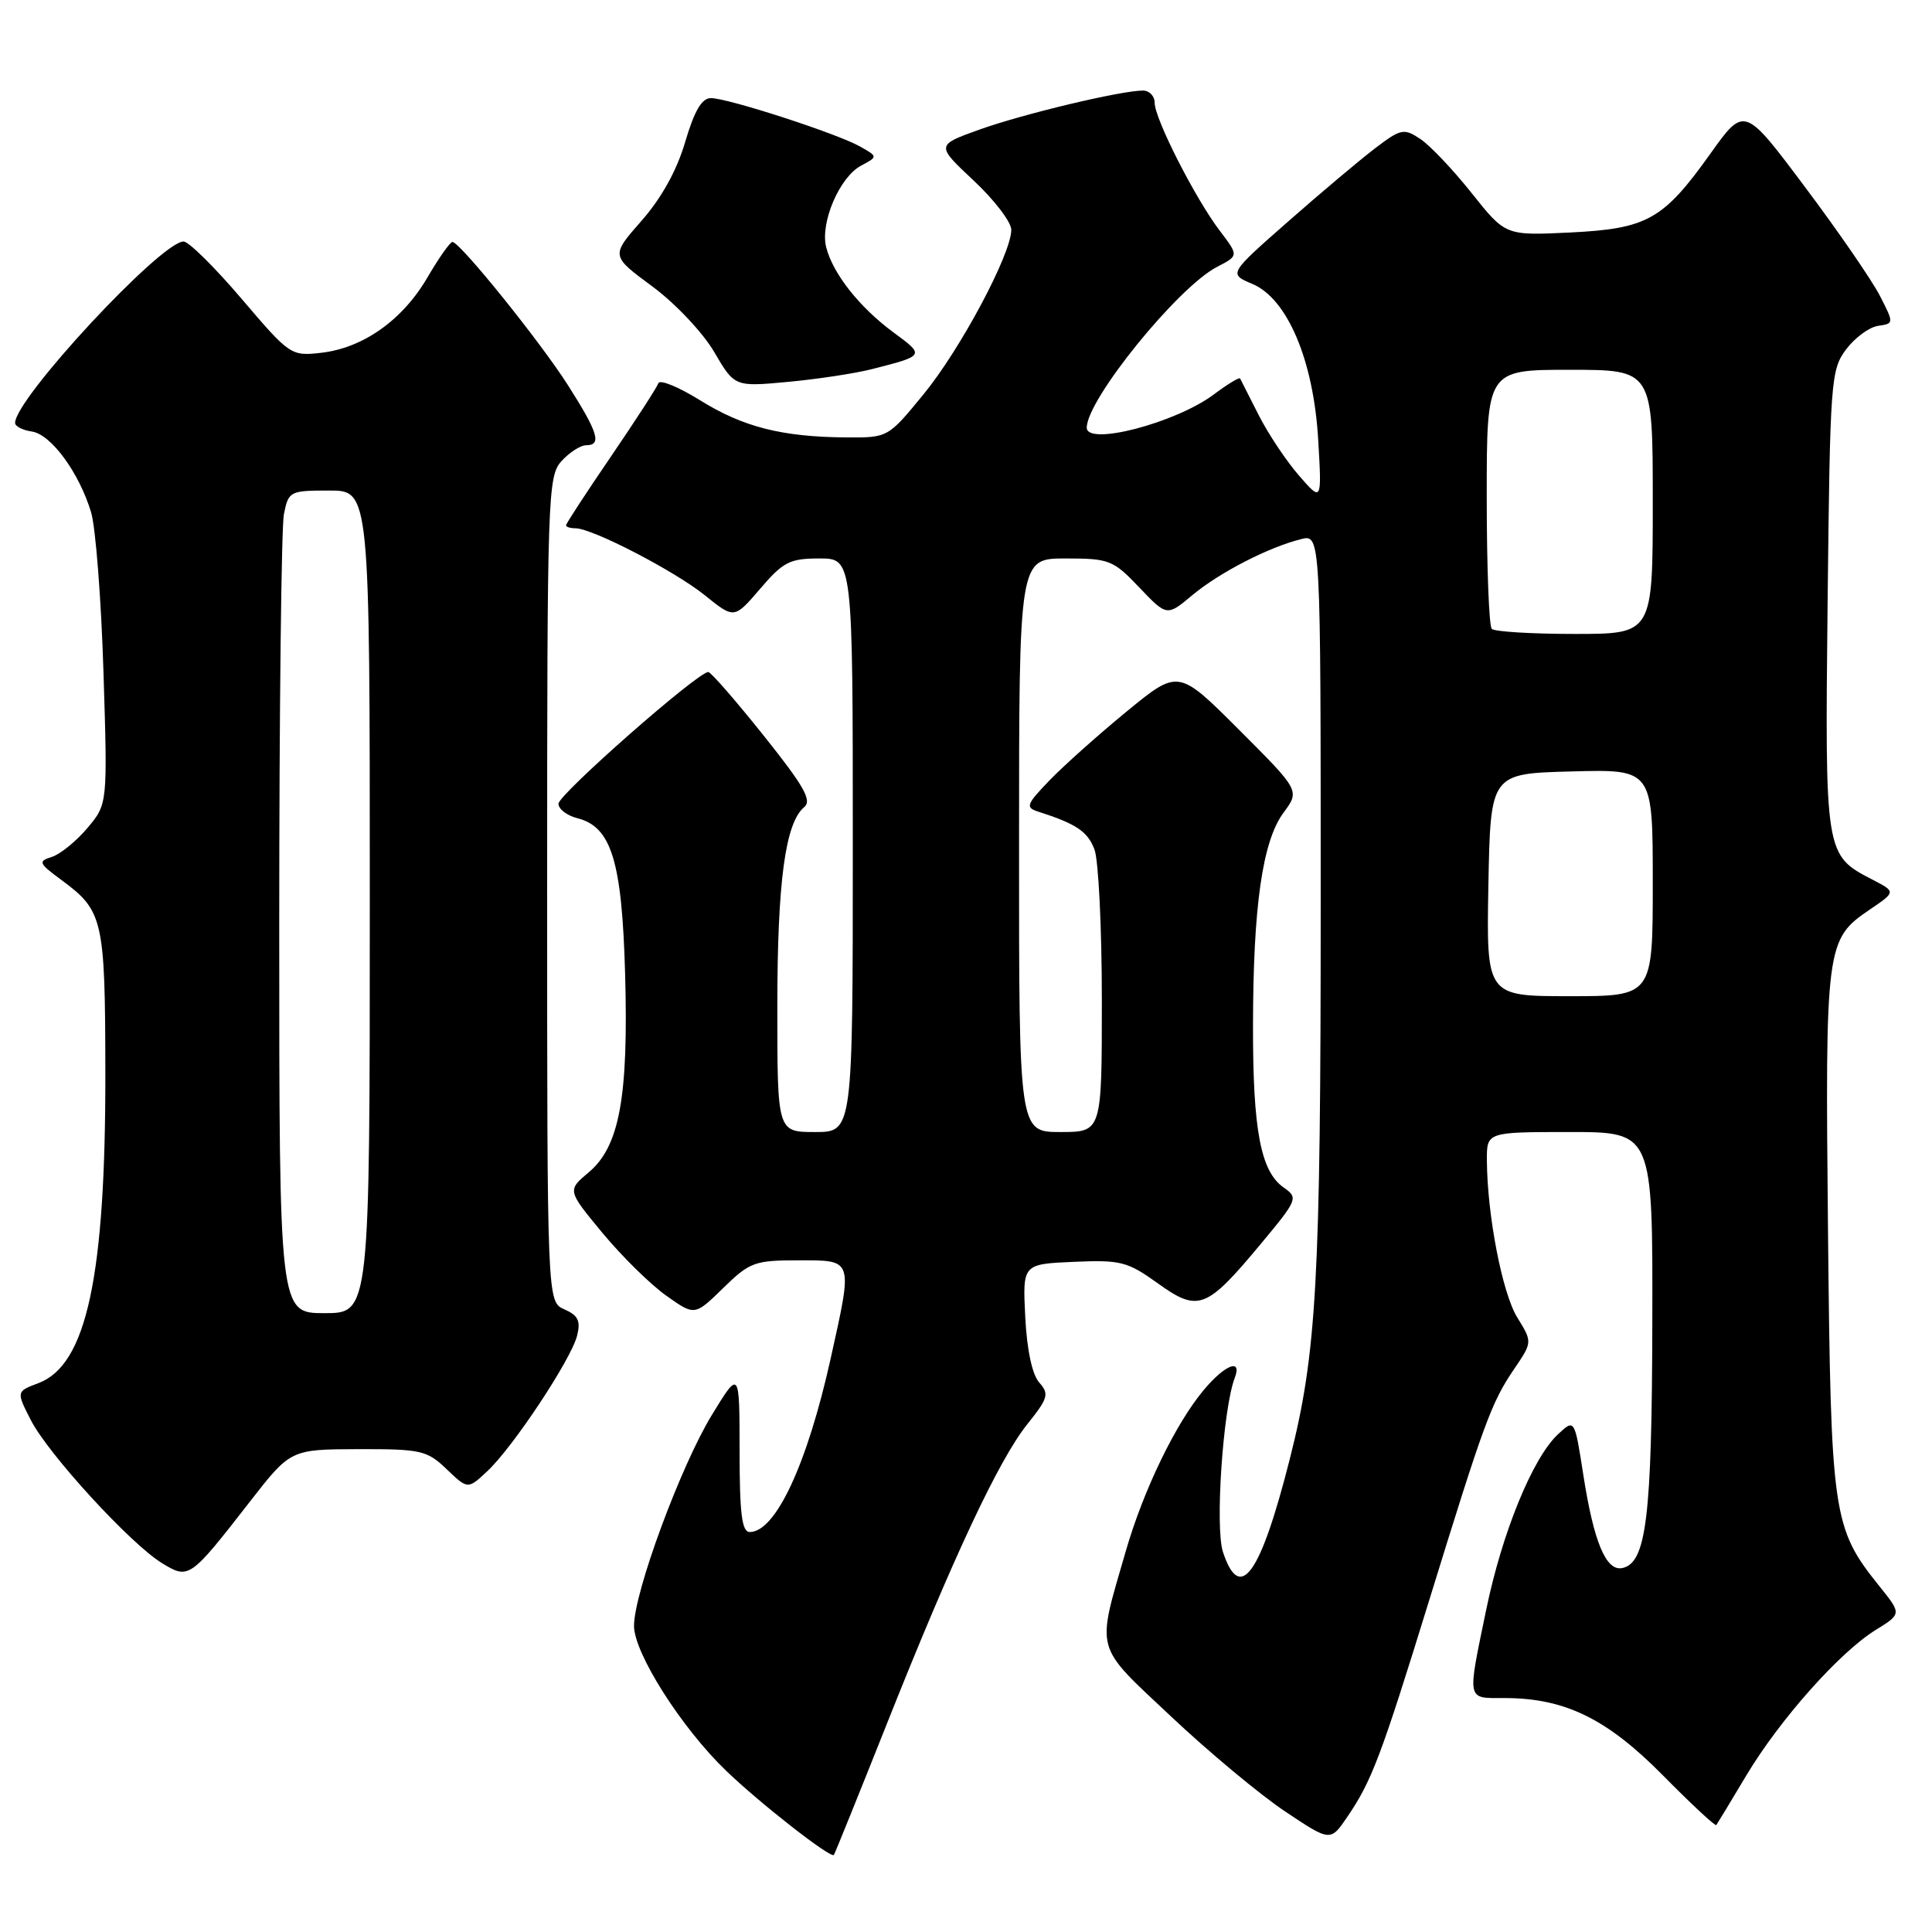 <?xml version="1.0" encoding="UTF-8" standalone="no"?>
<!DOCTYPE svg PUBLIC "-//W3C//DTD SVG 1.1//EN" "http://www.w3.org/Graphics/SVG/1.1/DTD/svg11.dtd" >
<svg xmlns="http://www.w3.org/2000/svg" xmlns:xlink="http://www.w3.org/1999/xlink" version="1.1" viewBox="0 0 256 256">
 <g >
 <path fill="currentColor"
d=" M 117.48 228.50 C 126.27 206.38 132.35 193.42 136.14 188.69 C 138.89 185.26 139.05 184.70 137.70 183.19 C 136.77 182.14 136.07 178.86 135.85 174.50 C 135.50 167.50 135.50 167.50 142.27 167.20 C 148.50 166.93 149.39 167.16 153.42 170.05 C 158.78 173.90 159.85 173.49 167.04 164.85 C 171.96 158.94 172.05 158.72 170.09 157.35 C 167.05 155.22 166.01 149.78 166.03 136.00 C 166.04 120.10 167.28 111.47 170.07 107.69 C 172.24 104.76 172.24 104.76 164.19 96.71 C 156.14 88.66 156.14 88.66 149.32 94.25 C 145.57 97.33 140.96 101.44 139.08 103.39 C 135.98 106.61 135.84 106.99 137.58 107.55 C 142.61 109.16 144.11 110.17 145.02 112.55 C 145.56 113.97 146.00 122.98 146.00 132.57 C 146.00 150.00 146.00 150.00 140.51 150.00 C 135.02 150.00 135.02 150.00 135.03 112.00 C 135.03 74.00 135.03 74.00 141.17 74.00 C 146.99 74.00 147.50 74.20 150.96 77.84 C 154.62 81.68 154.62 81.68 157.99 78.86 C 161.58 75.87 168.07 72.52 172.39 71.44 C 175.00 70.78 175.00 70.78 175.00 119.67 C 175.00 169.81 174.47 179.28 170.90 193.34 C 167.00 208.72 164.30 212.47 162.05 205.65 C 160.98 202.42 162.05 186.65 163.61 182.58 C 164.62 179.93 162.33 180.81 159.53 184.15 C 155.79 188.60 151.53 197.39 149.17 205.54 C 145.26 219.07 144.90 217.78 155.18 227.45 C 160.19 232.17 166.99 237.83 170.29 240.03 C 176.29 244.04 176.29 244.04 178.55 240.71 C 181.77 235.97 182.98 232.77 189.39 212.00 C 196.66 188.44 197.61 185.86 200.60 181.45 C 203.06 177.83 203.06 177.83 201.05 174.58 C 199.06 171.36 197.06 161.01 197.02 153.75 C 197.00 150.00 197.00 150.00 208.00 150.00 C 219.00 150.00 219.00 150.00 218.94 175.25 C 218.89 201.16 218.14 207.16 214.93 207.78 C 212.79 208.19 211.17 204.28 209.79 195.38 C 208.64 187.99 208.64 187.99 206.42 190.07 C 203.06 193.23 199.03 203.11 196.92 213.34 C 194.40 225.54 194.29 225.00 199.32 225.00 C 207.34 225.00 212.90 227.71 220.34 235.24 C 224.10 239.05 227.28 242.01 227.42 241.83 C 227.55 241.65 229.35 238.69 231.40 235.25 C 235.84 227.84 243.76 218.93 248.55 215.97 C 251.98 213.85 251.98 213.85 249.03 210.18 C 242.82 202.44 242.60 200.88 242.22 163.10 C 241.84 125.20 241.94 124.47 247.76 120.52 C 251.22 118.17 251.22 118.17 248.12 116.56 C 241.81 113.30 241.81 113.29 242.17 79.63 C 242.49 50.49 242.59 49.02 244.60 46.32 C 245.76 44.77 247.66 43.36 248.84 43.18 C 250.97 42.87 250.97 42.86 249.09 39.18 C 248.05 37.16 243.59 30.67 239.17 24.78 C 231.14 14.05 231.14 14.05 226.63 20.37 C 220.38 29.13 218.27 30.31 207.99 30.81 C 199.48 31.22 199.48 31.22 194.99 25.57 C 192.52 22.47 189.46 19.24 188.18 18.40 C 186.02 16.97 185.62 17.05 182.18 19.67 C 180.16 21.21 174.97 25.58 170.65 29.38 C 162.79 36.29 162.79 36.29 165.94 37.62 C 170.60 39.58 174.06 47.77 174.67 58.30 C 175.15 66.50 175.15 66.50 172.11 63.00 C 170.44 61.08 168.04 57.48 166.78 55.00 C 165.53 52.52 164.42 50.34 164.32 50.15 C 164.21 49.96 162.64 50.91 160.82 52.28 C 155.78 56.04 144.00 59.12 144.00 56.67 C 144.00 52.94 156.07 38.05 161.27 35.36 C 164.14 33.88 164.14 33.88 161.63 30.58 C 158.40 26.34 153.00 15.74 153.00 13.63 C 153.00 12.73 152.30 12.00 151.45 12.00 C 148.54 12.00 135.52 15.11 129.76 17.18 C 124.02 19.24 124.02 19.24 129.01 23.92 C 131.76 26.49 134.00 29.43 134.00 30.45 C 134.00 33.65 127.27 46.28 122.37 52.25 C 117.66 58.00 117.66 58.00 112.08 57.96 C 103.60 57.89 98.45 56.58 92.75 53.03 C 89.90 51.26 87.42 50.25 87.24 50.78 C 87.06 51.31 84.24 55.67 80.96 60.48 C 77.68 65.28 75.00 69.39 75.00 69.61 C 75.00 69.82 75.56 70.00 76.25 70.00 C 78.48 70.00 89.39 75.65 93.40 78.88 C 97.29 82.02 97.29 82.02 100.73 78.01 C 103.77 74.45 104.65 74.00 108.58 74.00 C 113.00 74.00 113.00 74.00 113.00 112.00 C 113.00 150.00 113.00 150.00 108.00 150.00 C 103.00 150.00 103.00 150.00 103.00 133.44 C 103.00 116.88 104.05 109.03 106.56 106.95 C 107.62 106.07 106.55 104.18 101.19 97.47 C 97.51 92.86 94.21 89.07 93.86 89.05 C 92.56 88.95 74.00 105.27 74.00 106.50 C 74.00 107.21 75.12 108.06 76.48 108.41 C 81.01 109.54 82.41 114.08 82.83 129.00 C 83.29 145.34 82.09 151.91 78.02 155.33 C 75.16 157.73 75.16 157.73 79.83 163.37 C 82.40 166.47 86.20 170.21 88.28 171.68 C 92.05 174.36 92.05 174.36 95.82 170.68 C 99.34 167.24 99.99 167.00 105.79 167.00 C 113.12 167.00 113.02 166.70 110.07 180.00 C 106.96 194.03 102.77 203.00 99.35 203.00 C 98.30 203.00 98.00 200.59 98.00 192.25 C 97.99 181.50 97.99 181.50 94.32 187.50 C 90.20 194.25 84.02 210.97 84.01 215.43 C 84.00 219.03 90.29 228.94 96.21 234.63 C 100.69 238.95 110.09 246.29 110.49 245.79 C 110.62 245.63 113.76 237.85 117.48 228.50 Z  M 33.07 199.03 C 38.50 192.05 38.50 192.05 47.45 192.02 C 55.80 192.00 56.58 192.18 59.19 194.68 C 61.99 197.36 61.99 197.36 64.58 194.93 C 68.00 191.73 75.68 180.13 76.47 176.98 C 76.96 175.02 76.60 174.29 74.79 173.50 C 72.50 172.50 72.50 172.50 72.50 117.85 C 72.50 65.52 72.58 63.12 74.40 61.10 C 75.45 59.95 76.92 59.00 77.65 59.00 C 79.77 59.00 79.28 57.36 75.25 51.03 C 71.58 45.27 61.03 32.17 59.96 32.06 C 59.66 32.03 58.17 34.14 56.64 36.76 C 53.34 42.42 48.11 46.12 42.54 46.75 C 38.56 47.20 38.39 47.08 32.02 39.60 C 28.46 35.42 25.00 32.00 24.33 32.00 C 21.34 32.00 2.00 52.82 2.00 56.04 C 2.00 56.49 3.00 57.00 4.22 57.18 C 6.76 57.55 10.48 62.61 12.07 67.88 C 12.67 69.87 13.41 79.38 13.71 89.02 C 14.26 106.54 14.26 106.54 11.58 109.72 C 10.11 111.46 8.00 113.18 6.88 113.54 C 5.01 114.13 5.11 114.37 8.16 116.62 C 13.67 120.68 13.93 121.82 13.96 142.00 C 14.00 169.14 11.48 180.86 5.10 183.27 C 2.15 184.38 2.15 184.38 4.08 188.16 C 6.38 192.67 17.30 204.58 21.46 207.12 C 25.02 209.30 25.16 209.20 33.07 199.03 Z  M 115.50 48.92 C 122.57 47.12 122.56 47.12 118.41 44.06 C 113.89 40.73 110.35 36.26 109.47 32.74 C 108.66 29.51 111.24 23.48 114.08 21.96 C 116.34 20.75 116.34 20.75 113.92 19.39 C 110.84 17.67 96.44 13.00 94.20 13.00 C 92.99 13.00 92.01 14.68 90.79 18.81 C 89.69 22.57 87.65 26.25 85.01 29.25 C 80.93 33.89 80.93 33.89 86.42 37.94 C 89.46 40.18 93.13 44.07 94.63 46.63 C 97.34 51.26 97.34 51.26 104.42 50.60 C 108.31 50.24 113.30 49.48 115.50 48.92 Z  M 197.22 117.25 C 197.50 102.50 197.50 102.50 208.25 102.22 C 219.00 101.93 219.00 101.93 219.00 116.97 C 219.00 132.00 219.00 132.00 207.97 132.00 C 196.95 132.00 196.95 132.00 197.22 117.25 Z  M 197.67 83.33 C 197.30 82.97 197.00 75.09 197.00 65.83 C 197.00 49.00 197.00 49.00 208.00 49.00 C 219.00 49.00 219.00 49.00 219.00 66.50 C 219.00 84.00 219.00 84.00 208.67 84.00 C 202.98 84.00 198.03 83.70 197.67 83.33 Z  M 37.00 122.62 C 37.00 94.37 37.28 69.84 37.62 68.12 C 38.23 65.09 38.41 65.00 43.62 65.00 C 49.00 65.00 49.00 65.00 49.00 119.50 C 49.00 174.00 49.00 174.00 43.00 174.00 C 37.00 174.00 37.00 174.00 37.00 122.62 Z "/>
</g>
</svg>